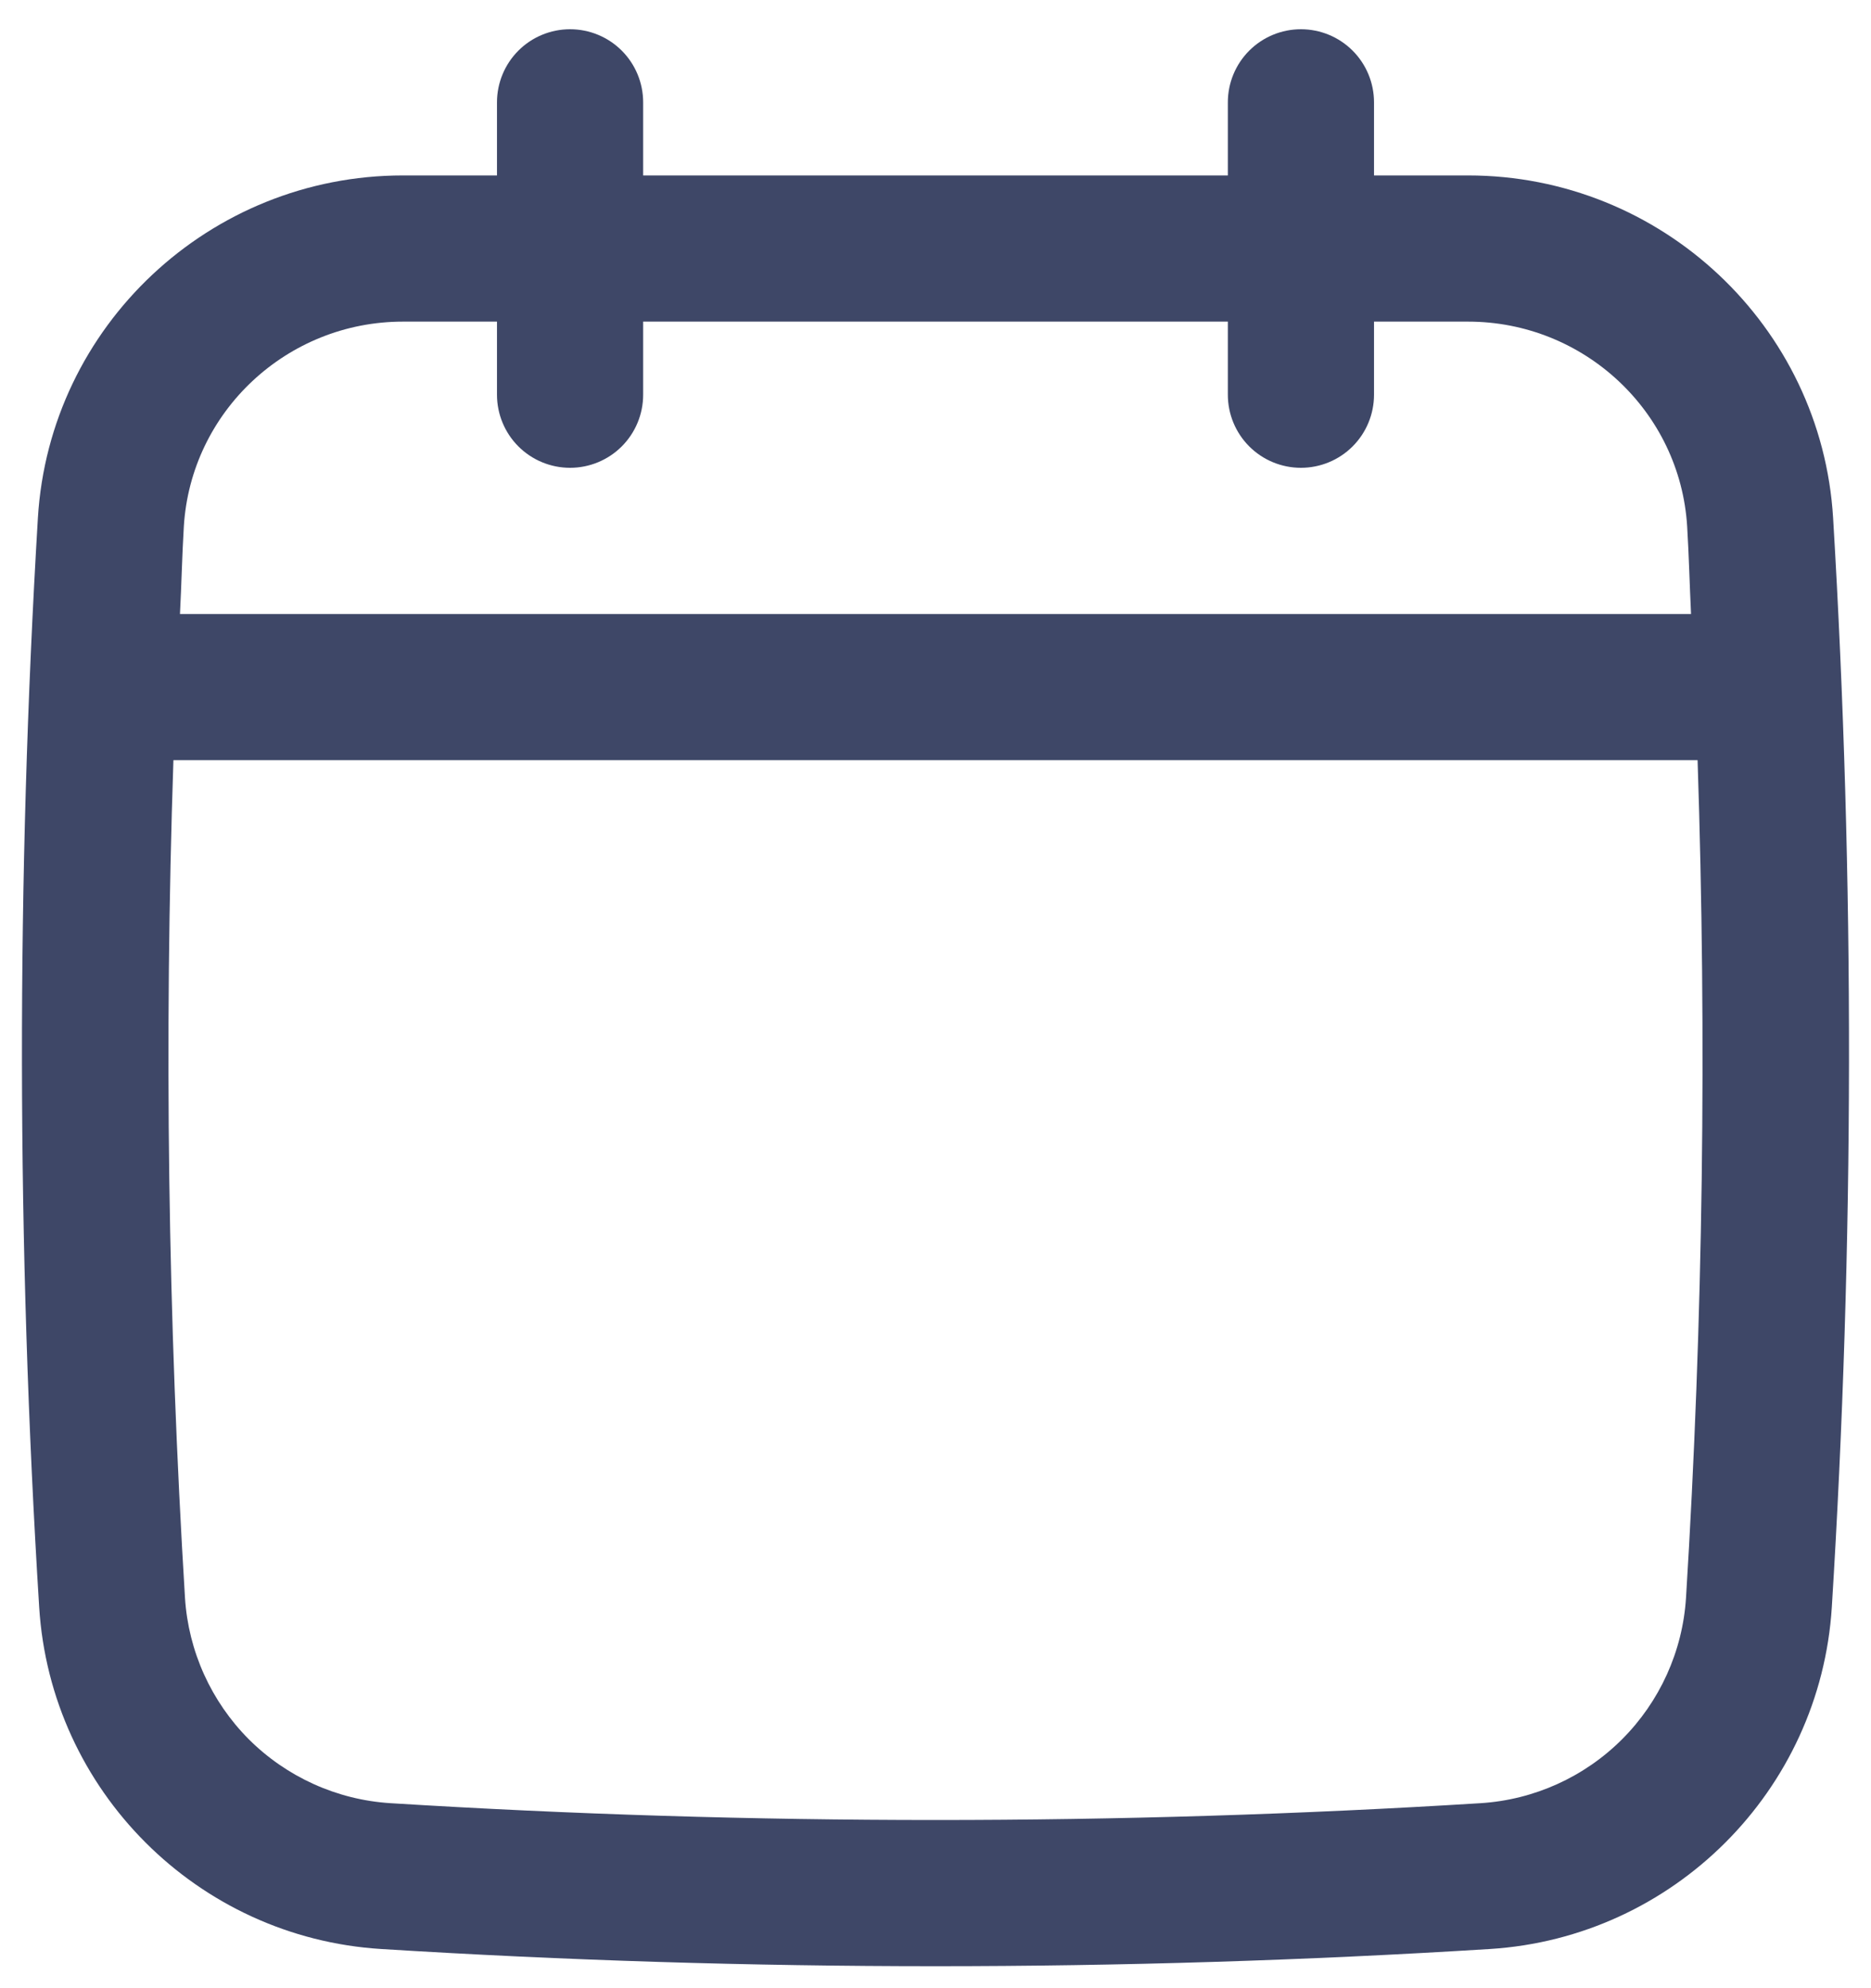 <svg width="16" height="17" viewBox="0 0 16 17" fill="none" xmlns="http://www.w3.org/2000/svg">
<path d="M15.676 4.429C15.577 2.787 14.206 1.5 12.554 1.5H11.75V0.875C11.75 0.709 11.684 0.55 11.567 0.433C11.45 0.316 11.291 0.25 11.125 0.25C10.959 0.25 10.8 0.316 10.683 0.433C10.566 0.55 10.5 0.709 10.5 0.875V1.5H5.5V0.875C5.5 0.709 5.434 0.55 5.317 0.433C5.2 0.316 5.041 0.25 4.875 0.25C4.709 0.25 4.55 0.316 4.433 0.433C4.316 0.55 4.25 0.709 4.25 0.875V1.5H3.446C1.794 1.5 0.423 2.787 0.324 4.429C0.139 7.518 0.142 10.651 0.335 13.741C0.432 15.31 1.689 16.567 3.259 16.665C4.832 16.763 6.416 16.812 8 16.812C9.583 16.812 11.168 16.763 12.741 16.665C14.31 16.567 15.567 15.31 15.665 13.741C15.857 10.652 15.861 7.519 15.676 4.429ZM14.418 13.663C14.389 14.119 14.194 14.549 13.871 14.872C13.549 15.194 13.119 15.389 12.663 15.418C9.569 15.61 6.431 15.61 3.337 15.418C2.881 15.389 2.451 15.194 2.128 14.872C1.806 14.549 1.611 14.119 1.582 13.663C1.436 11.278 1.403 8.888 1.483 6.5H14.517C14.596 8.887 14.565 11.288 14.418 13.663ZM4.875 4C5.041 4 5.2 3.934 5.317 3.817C5.434 3.7 5.5 3.541 5.5 3.375V2.75H10.5V3.375C10.5 3.541 10.566 3.7 10.683 3.817C10.8 3.934 10.959 4 11.125 4C11.291 4 11.45 3.934 11.567 3.817C11.684 3.7 11.75 3.541 11.75 3.375V2.75H12.554C13.546 2.75 14.369 3.52 14.428 4.503C14.443 4.752 14.449 5.001 14.461 5.25H1.539C1.552 5.001 1.557 4.752 1.572 4.503C1.631 3.52 2.454 2.75 3.446 2.75H4.25V3.375C4.25 3.541 4.316 3.7 4.433 3.817C4.55 3.934 4.709 4 4.875 4Z" fill="#3E4767"/>
</svg>
